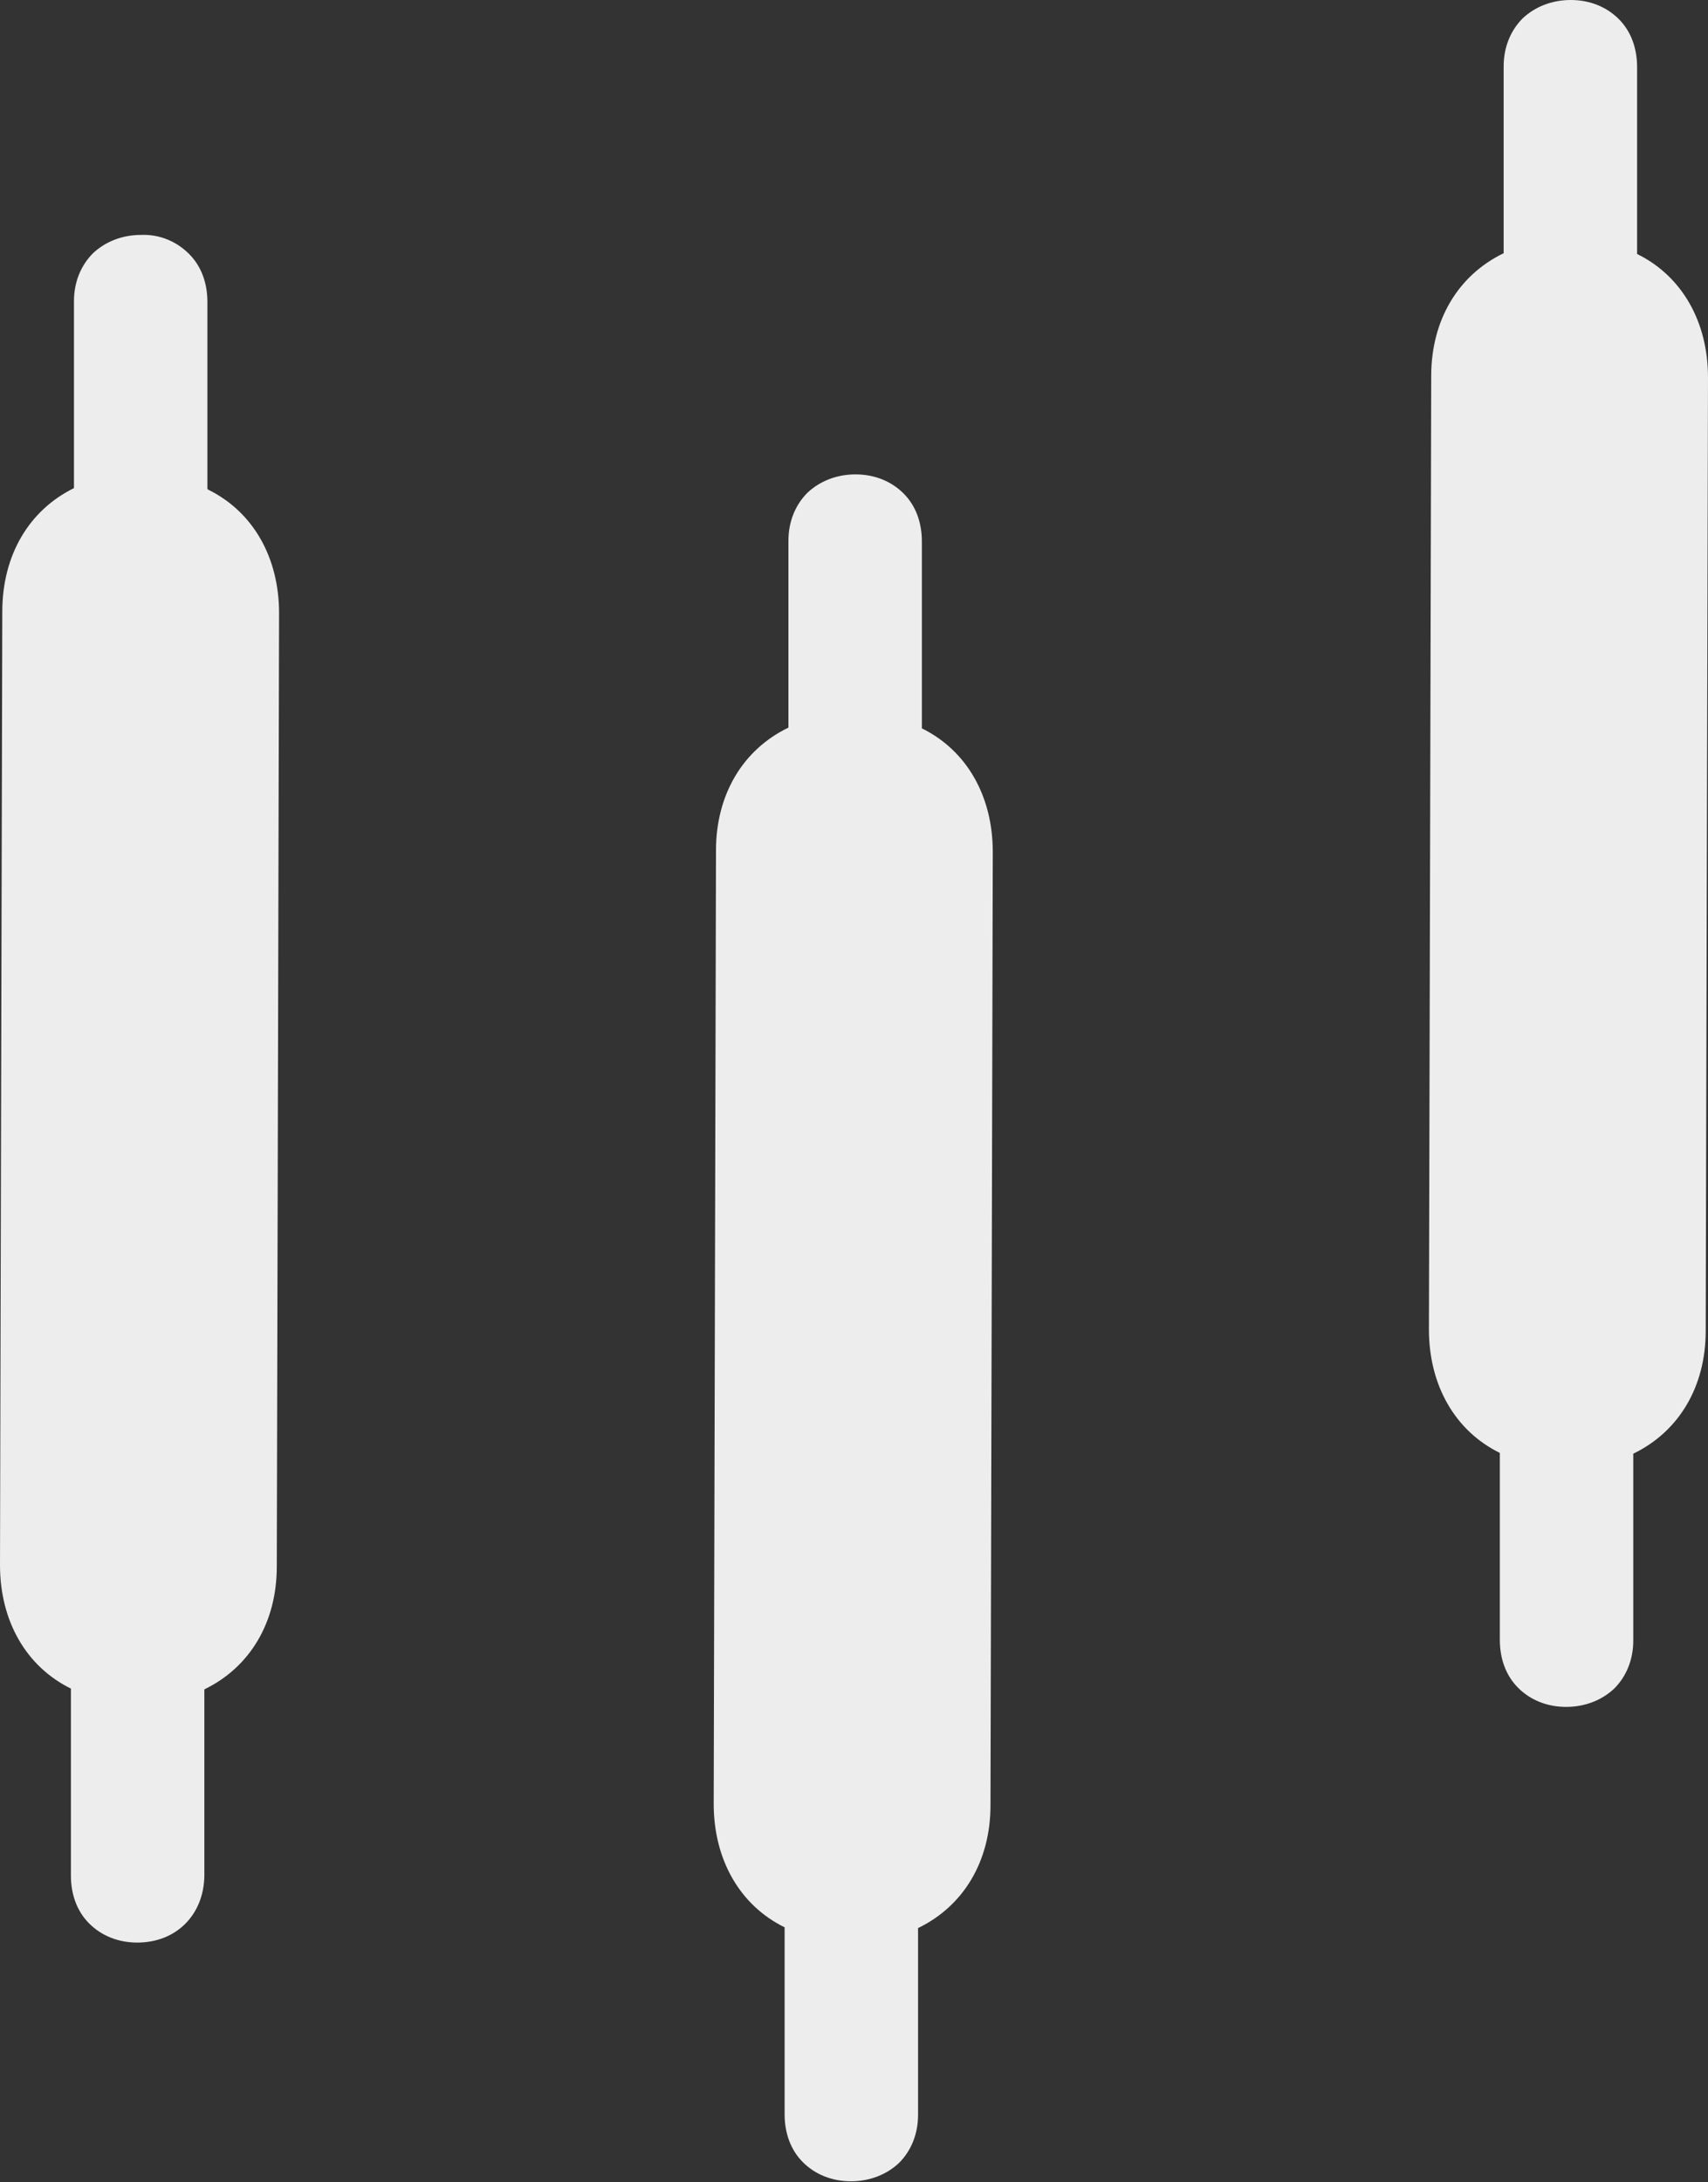 <?xml version="1.0" encoding="UTF-8"?>
<svg id="Camada_2" data-name="Camada 2" xmlns="http://www.w3.org/2000/svg" viewBox="0 0 22.4 28.61">
  <rect x="0" y="0" width="22.4" height="28.61" fill="#333333" stroke="none"/>
  <defs>
    <style>
      .cls-1 {
        fill: #ededed;
      }
    </style>
  </defs>
  <g id="Camada_1-2" data-name="Camada 1">
    <g>
      <path class="cls-1" d="M2.72,6.41V3.96c0-.25-.08-.47-.24-.63-.16-.16-.38-.26-.63-.25-.25,0-.47,.09-.63,.24-.16,.16-.25,.38-.25,.63v2.45C.38,6.69,.03,7.28,.03,8.02L0,20.52c0,.73,.34,1.33,.93,1.62v2.45c0,.25,.08,.47,.24,.63,.16,.16,.38,.25,.63,.25h0c.51,0,.87-.36,.88-.87v-2.45c.6-.29,.95-.88,.95-1.61l.03-12.5c0-.73-.34-1.33-.93-1.62Z"/>
      <path class="cls-1" d="M21.47,3.32V.88c0-.25-.08-.47-.24-.63-.16-.16-.38-.25-.63-.25h0c-.25,0-.47,.09-.63,.24-.16,.16-.25,.38-.25,.63V3.32c-.6,.29-.95,.88-.95,1.61l-.03,12.5c0,.73,.34,1.33,.93,1.62v2.45c0,.25,.08,.47,.24,.63,.16,.16,.38,.25,.63,.25h0c.25,0,.47-.09,.63-.24,.16-.16,.25-.38,.25-.63v-2.45c.6-.29,.95-.88,.95-1.61l.03-12.5c0-.73-.34-1.33-.93-1.62Z"/>
      <path class="cls-1" d="M12.09,9.55v-2.45c0-.25-.08-.47-.24-.63-.16-.16-.38-.25-.63-.25h0c-.25,0-.47,.09-.63,.24-.16,.16-.25,.38-.25,.63v2.45c-.6,.29-.95,.88-.95,1.61l-.03,12.5c0,.73,.34,1.33,.93,1.62v2.45c0,.25,.08,.47,.24,.63,.16,.16,.38,.25,.63,.25h0c.25,0,.47-.09,.63-.24,.16-.16,.25-.38,.25-.63v-2.45c.6-.29,.95-.88,.95-1.61l.03-12.5c0-.73-.34-1.33-.93-1.62Z"/>
    </g>
  </g>
</svg>